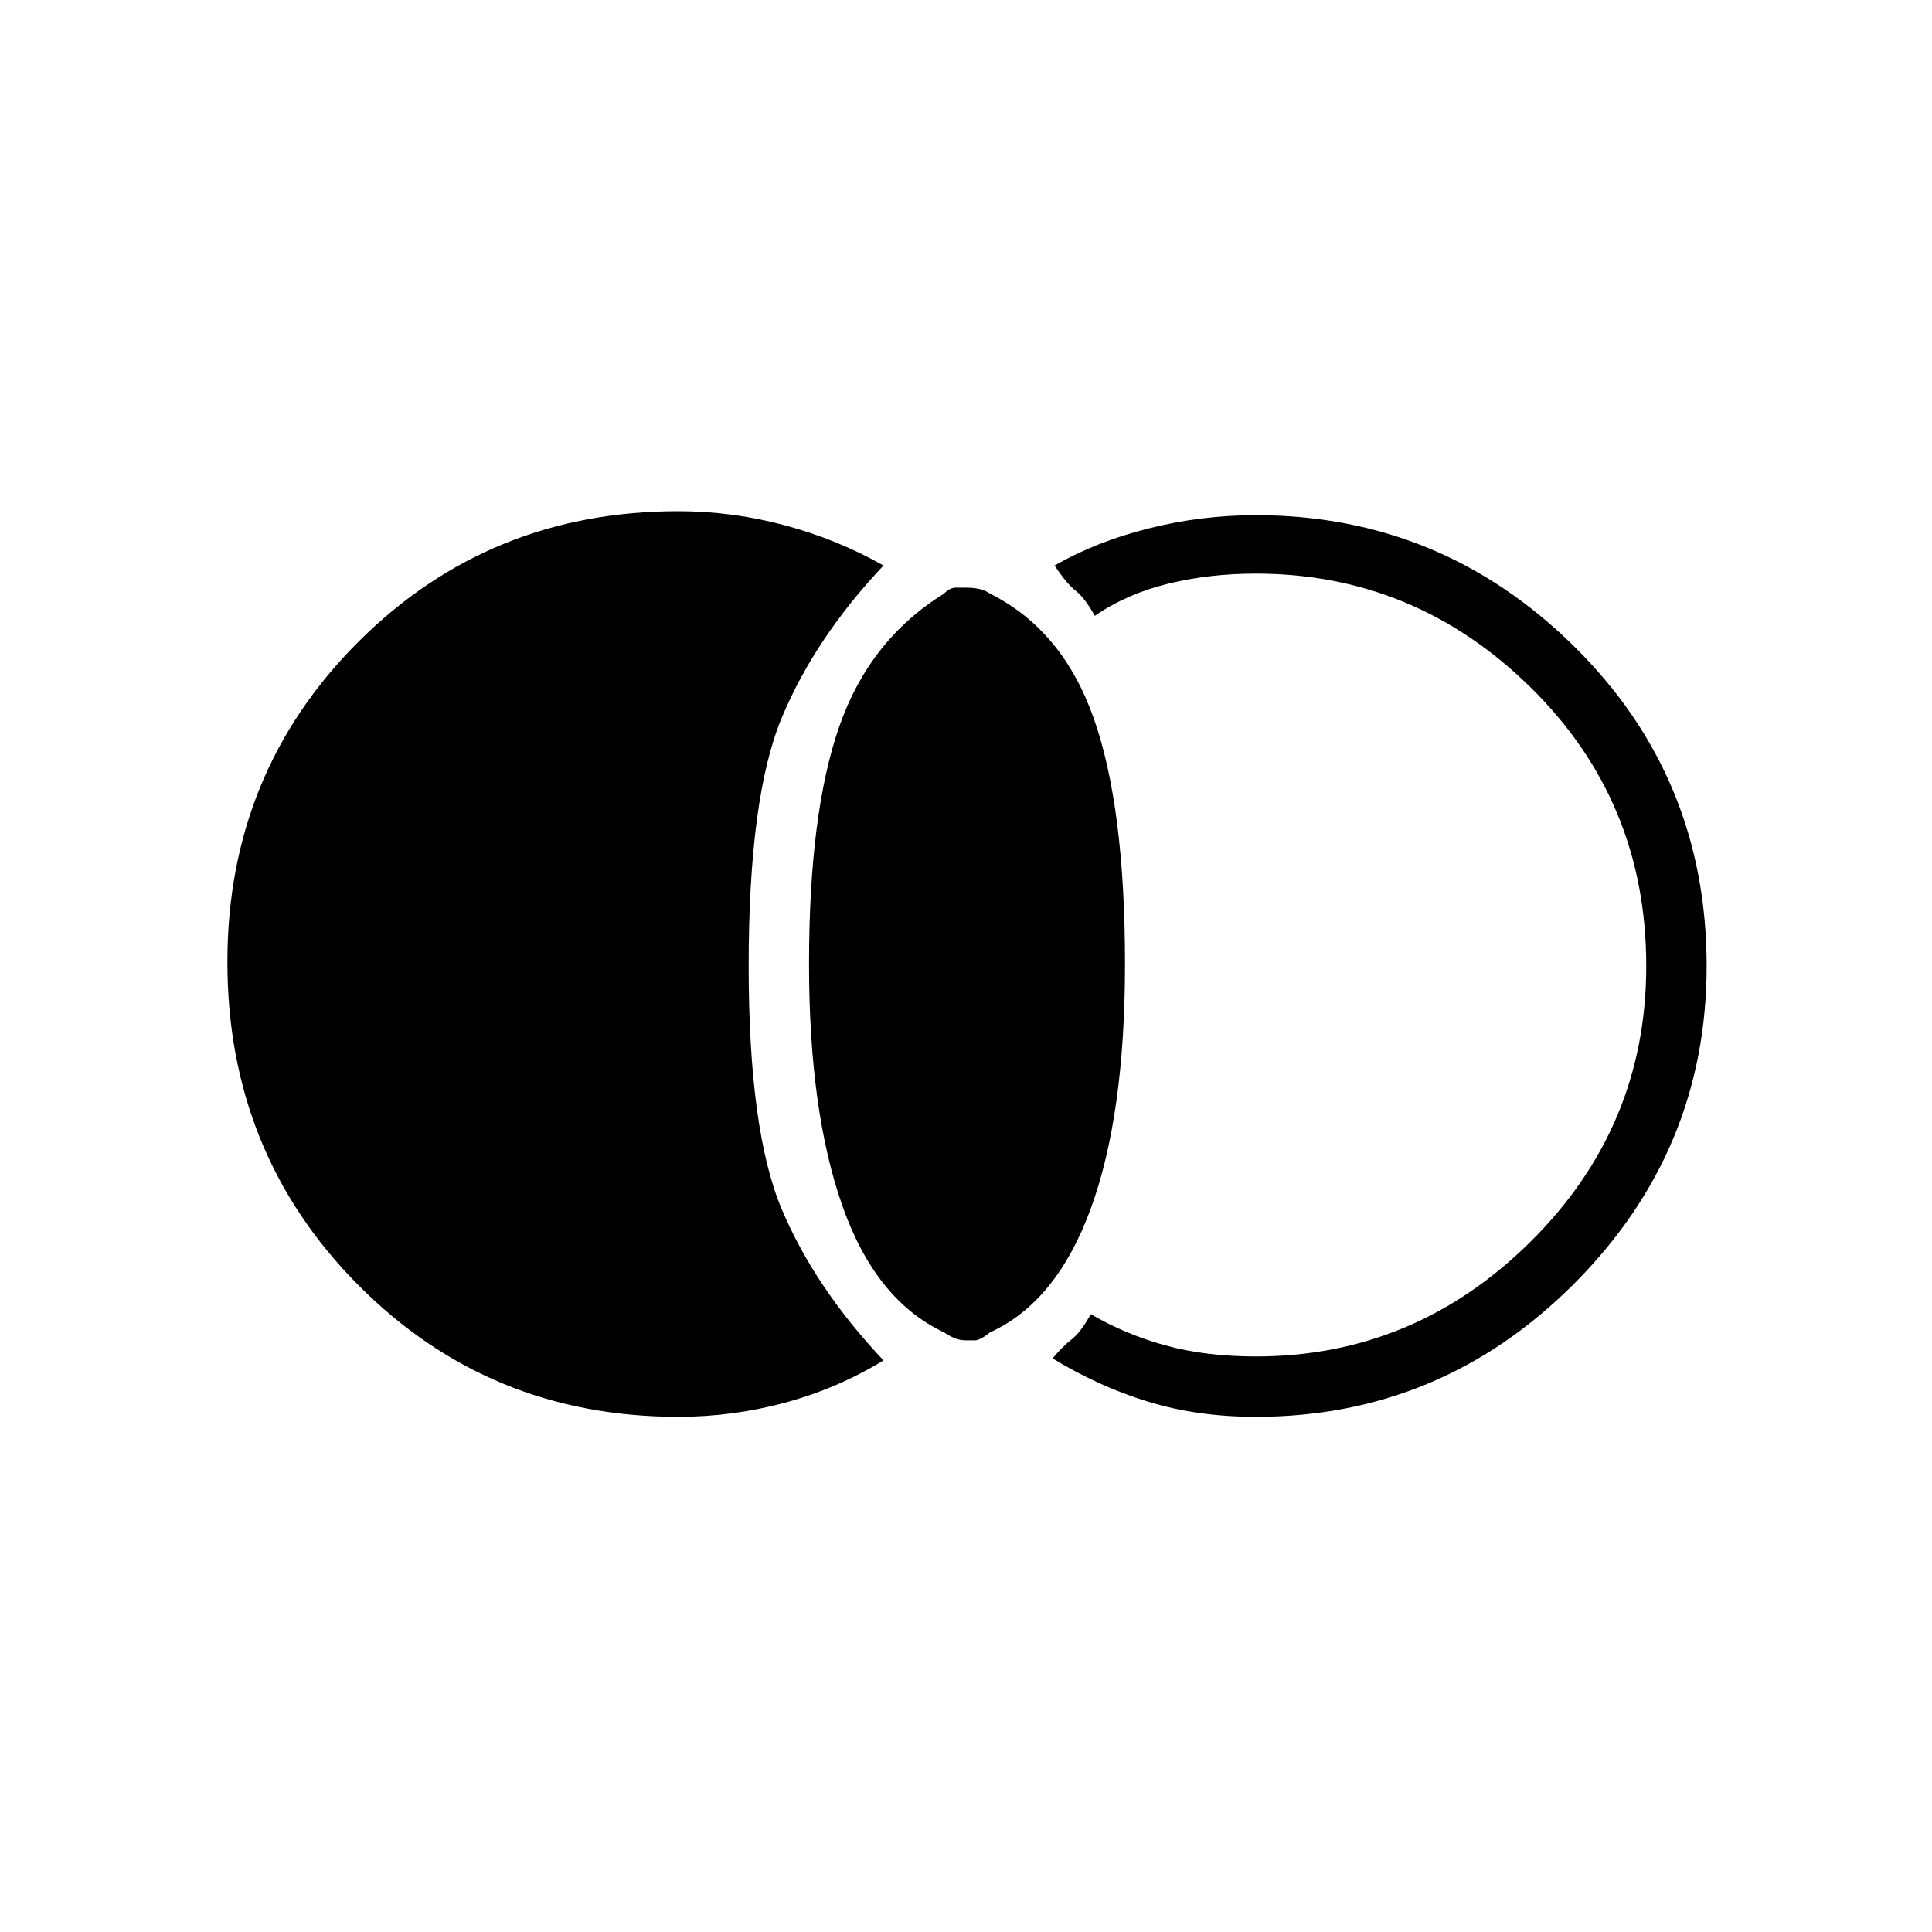 <svg xmlns="http://www.w3.org/2000/svg" height="20" width="20"><path d="M10 13.875q-.062 0-.115-.021-.052-.021-.114-.062-.709-.334-1.052-1.313-.344-.979-.344-2.5 0-1.562.313-2.458Q9 6.625 9.771 6.146q.062-.063.125-.063H10q.062 0 .125.011.063.01.125.052.75.375 1.073 1.292.323.916.323 2.541 0 1.563-.354 2.531-.354.969-1.042 1.282-.104.083-.156.083H10Zm3 .792q-.604 0-1.115-.157-.51-.156-.989-.448.104-.124.198-.197.094-.073.198-.261.354.208.77.323.417.115.938.115 1.646 0 2.844-1.188 1.198-1.187 1.198-2.854 0-1.708-1.198-2.885Q14.646 5.938 13 5.938q-.479 0-.906.104-.427.104-.761.333-.104-.187-.198-.26-.093-.073-.218-.261.437-.25.979-.385.542-.136 1.104-.136 1.917 0 3.292 1.355Q17.667 8.042 17.667 10q0 1.917-1.375 3.292-1.375 1.375-3.292 1.375Zm-5.979 0q-1.959 0-3.313-1.365-1.354-1.364-1.354-3.344 0-1.958 1.354-3.312 1.354-1.354 3.313-1.354.562 0 1.104.146.542.145 1.021.416-.708.75-1.052 1.573Q7.75 8.25 7.75 10q0 1.708.344 2.521.344.812 1.052 1.562-.479.292-1.021.438-.542.146-1.104.146Z"/></svg>
